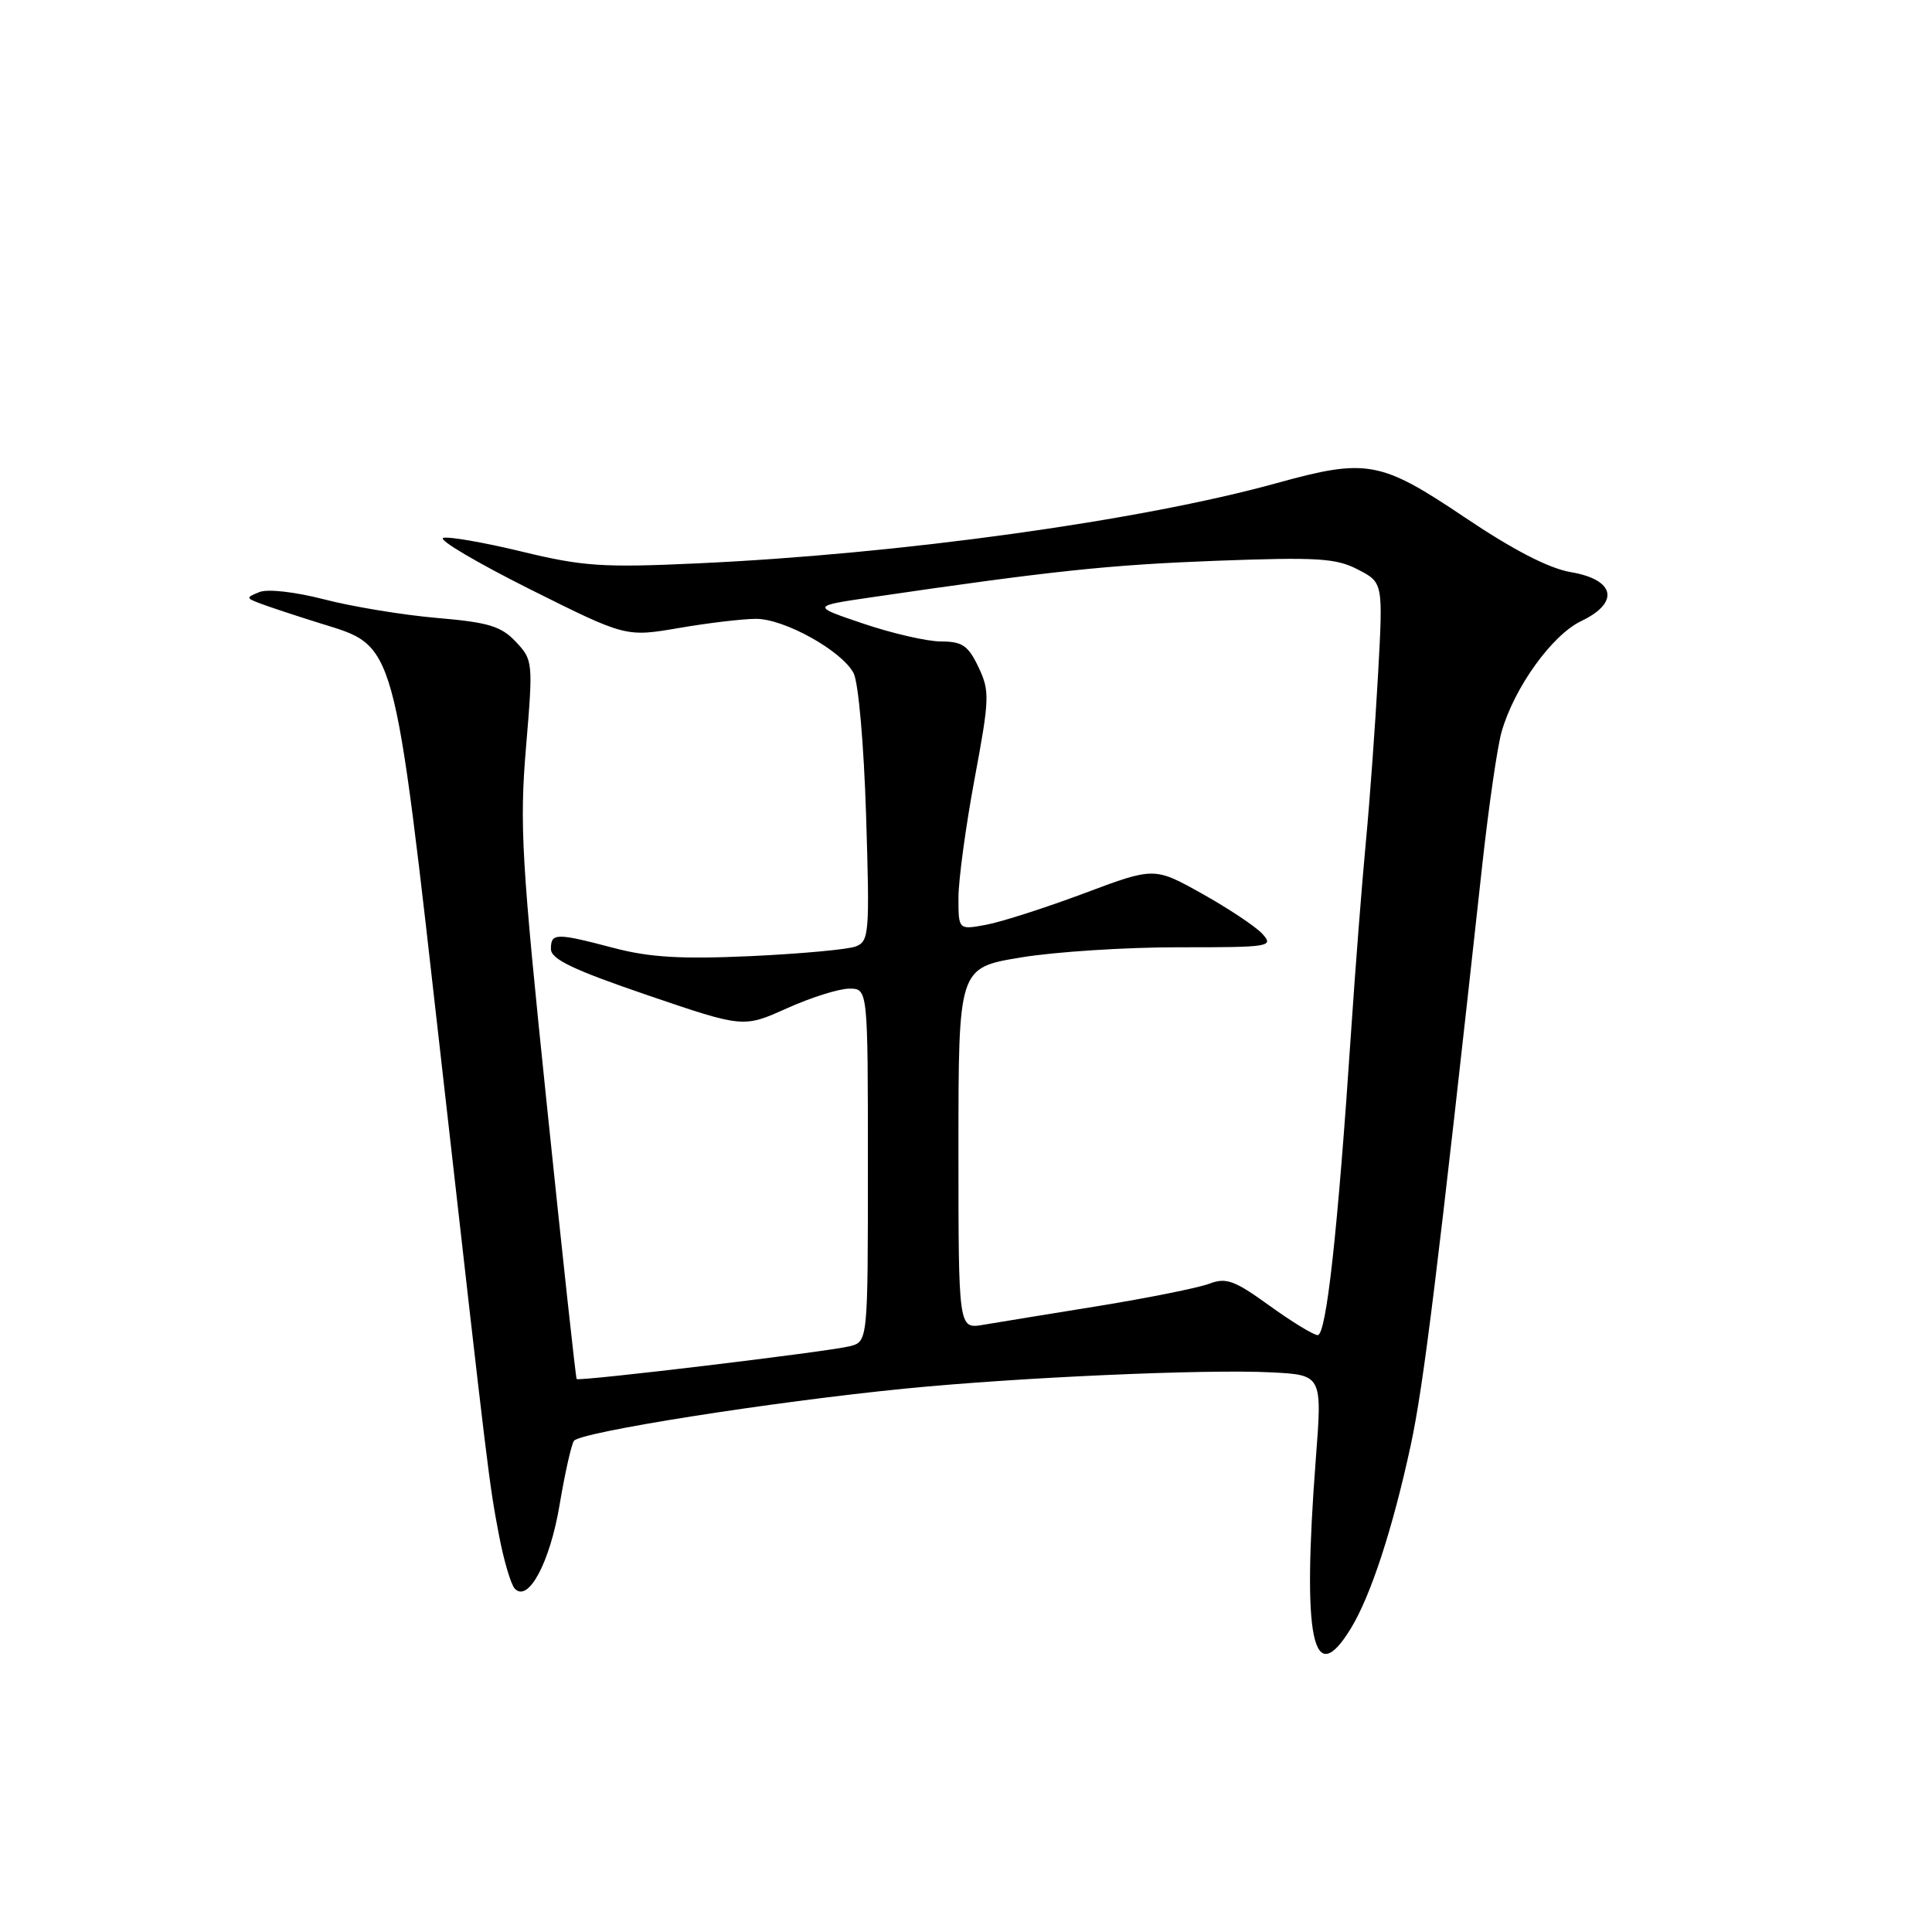 <?xml version="1.0" encoding="UTF-8" standalone="no"?>
<!DOCTYPE svg PUBLIC "-//W3C//DTD SVG 1.1//EN" "http://www.w3.org/Graphics/SVG/1.1/DTD/svg11.dtd" >
<svg xmlns="http://www.w3.org/2000/svg" xmlns:xlink="http://www.w3.org/1999/xlink" version="1.1" viewBox="0 0 256 256">
 <g >
 <path fill="currentColor"
d=" M 179.01 215.75 C 181.64 211.44 184.55 202.53 186.93 191.50 C 188.64 183.56 190.48 168.66 196.42 114.50 C 197.27 106.80 198.41 98.91 198.97 96.97 C 200.64 91.11 205.66 84.13 209.53 82.29 C 214.66 79.84 214.01 76.80 208.13 75.81 C 205.23 75.31 200.51 72.88 194.05 68.53 C 182.92 61.05 181.09 60.72 169.19 64.01 C 151.19 69.00 119.23 73.43 92.38 74.65 C 79.84 75.23 77.24 75.05 69.10 73.08 C 64.06 71.86 59.38 71.05 58.72 71.28 C 58.05 71.52 63.22 74.57 70.21 78.07 C 82.92 84.42 82.92 84.42 89.98 83.21 C 93.86 82.54 98.45 82.00 100.18 82.00 C 103.94 82.00 111.51 86.21 113.10 89.18 C 113.74 90.39 114.46 98.52 114.76 107.99 C 115.25 123.70 115.17 124.72 113.39 125.41 C 112.35 125.81 106.10 126.38 99.50 126.69 C 90.25 127.11 86.09 126.86 81.36 125.62 C 73.65 123.59 73.00 123.60 73.00 125.75 C 73.01 127.10 75.94 128.50 85.75 131.85 C 98.50 136.20 98.50 136.20 104.28 133.60 C 107.46 132.17 111.17 131.00 112.53 131.00 C 115.00 131.00 115.00 131.00 115.00 154.39 C 115.00 177.78 115.00 177.78 112.57 178.39 C 109.70 179.11 76.73 183.07 76.41 182.73 C 76.29 182.60 74.52 166.30 72.47 146.50 C 69.10 114.04 68.83 109.37 69.70 99.00 C 70.65 87.71 70.62 87.45 68.35 85.04 C 66.40 82.97 64.73 82.46 57.88 81.88 C 53.39 81.49 46.70 80.39 43.00 79.43 C 39.13 78.43 35.47 78.01 34.38 78.45 C 32.57 79.18 32.57 79.24 34.50 79.97 C 35.60 80.39 39.12 81.56 42.33 82.56 C 52.57 85.76 52.07 83.95 58.52 141.00 C 64.77 196.26 64.80 196.45 66.10 203.33 C 66.74 206.72 67.69 209.95 68.21 210.50 C 69.99 212.41 72.86 207.06 74.14 199.45 C 74.83 195.34 75.68 191.51 76.04 190.93 C 76.76 189.77 102.20 185.75 120.00 183.99 C 134.99 182.51 159.68 181.41 168.35 181.84 C 175.21 182.18 175.21 182.18 174.35 193.34 C 172.52 217.30 173.93 224.08 179.01 215.75 Z  M 168.16 172.97 C 163.57 169.65 162.46 169.25 160.23 170.10 C 158.81 170.64 152.21 171.97 145.57 173.05 C 138.93 174.12 132.04 175.25 130.25 175.55 C 127.00 176.09 127.00 176.09 127.00 152.17 C 127.00 128.24 127.00 128.24 135.25 126.87 C 139.79 126.12 149.21 125.51 156.19 125.52 C 168.26 125.53 168.81 125.44 167.29 123.76 C 166.41 122.79 162.82 120.40 159.32 118.44 C 152.96 114.88 152.96 114.88 143.68 118.36 C 138.57 120.27 132.73 122.15 130.70 122.53 C 127.00 123.22 127.00 123.22 127.00 118.95 C 127.00 116.61 127.96 109.53 129.13 103.24 C 131.13 92.52 131.16 91.57 129.65 88.39 C 128.29 85.54 127.50 85.00 124.71 85.00 C 122.88 85.00 118.26 83.94 114.44 82.65 C 107.50 80.31 107.50 80.31 115.50 79.14 C 139.33 75.65 146.88 74.85 161.04 74.31 C 174.56 73.81 177.01 73.95 179.92 75.46 C 183.27 77.19 183.27 77.19 182.60 89.35 C 182.23 96.03 181.51 106.00 180.99 111.50 C 180.47 117.00 179.59 128.25 179.04 136.50 C 177.26 163.22 175.74 177.00 174.59 176.91 C 173.99 176.87 171.10 175.09 168.16 172.97 Z "/>
</g>
</svg>
